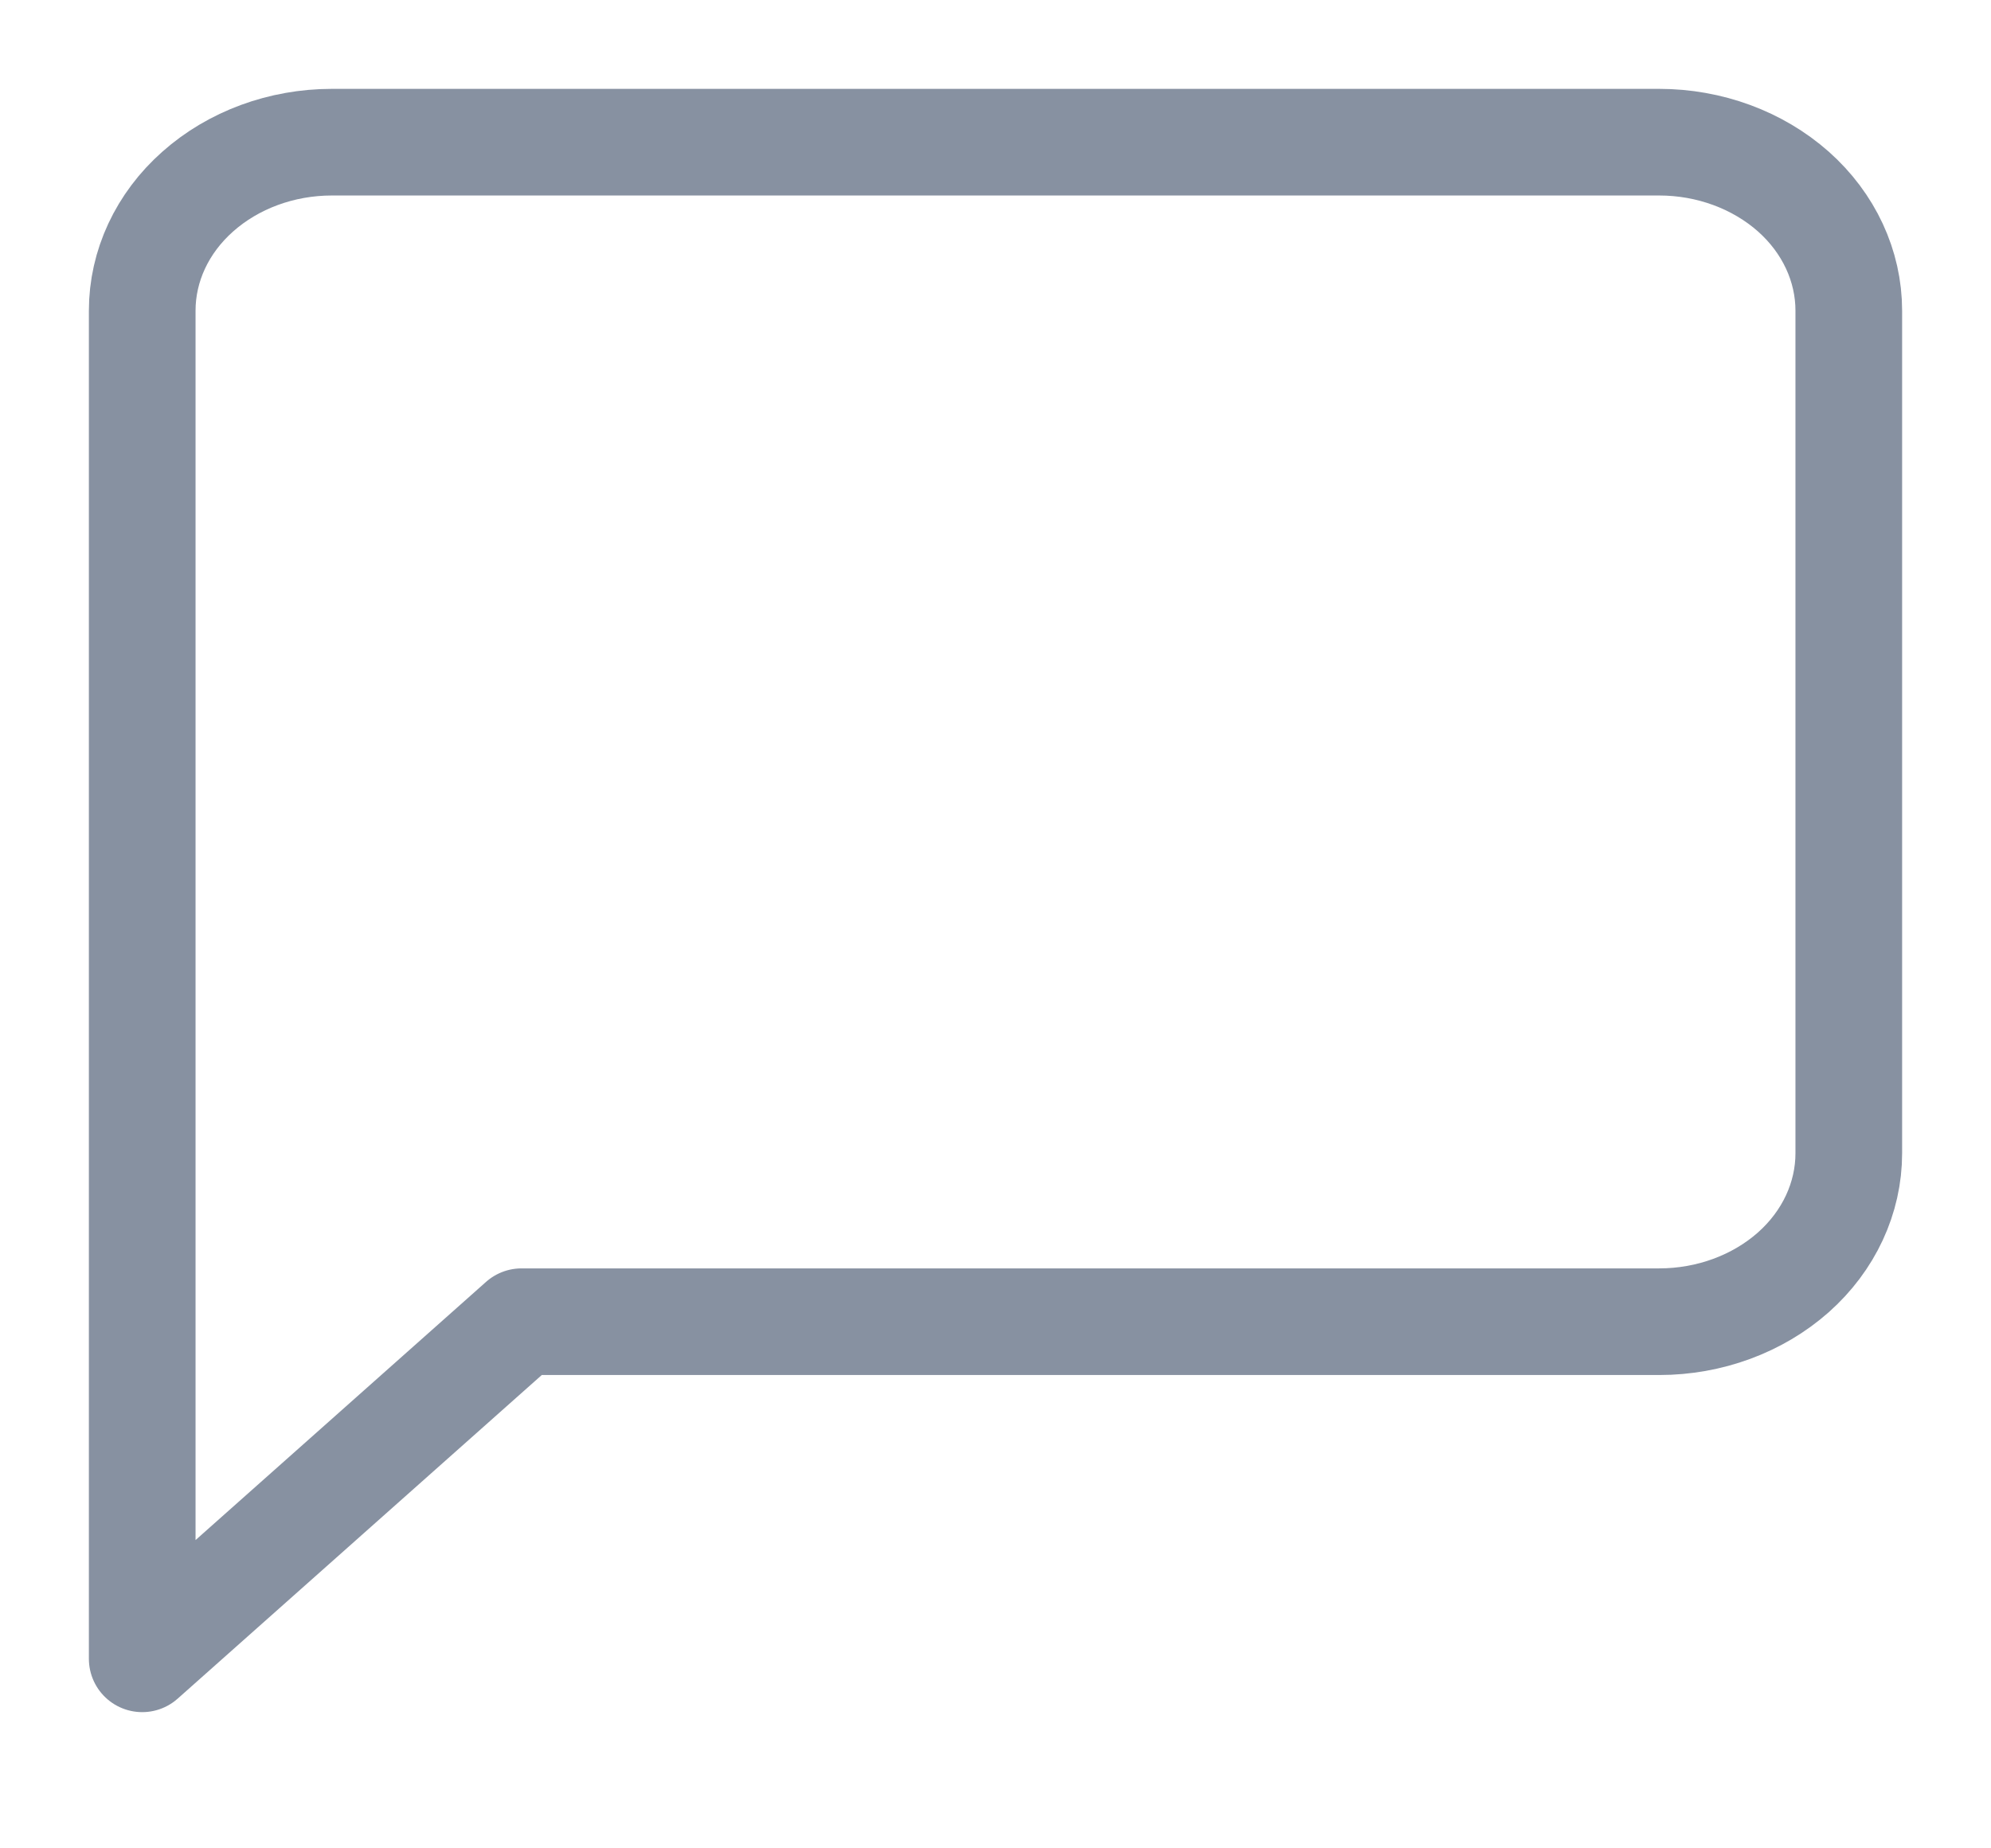 <svg width="14" height="13" viewBox="0 0 14 13" fill="none" xmlns="http://www.w3.org/2000/svg">
<path d="M13 8.111C13 8.425 12.86 8.727 12.61 8.949C12.359 9.171 12.02 9.296 11.667 9.296H3.667L1 11.667V2.185C1 1.871 1.14 1.569 1.391 1.347C1.641 1.125 1.98 1 2.333 1H11.667C12.02 1 12.359 1.125 12.61 1.347C12.86 1.569 13 1.871 13 2.185V8.111Z" stroke="#8791A1" stroke-width="0.75" stroke-linecap="round" stroke-linejoin="round"/>
</svg>
